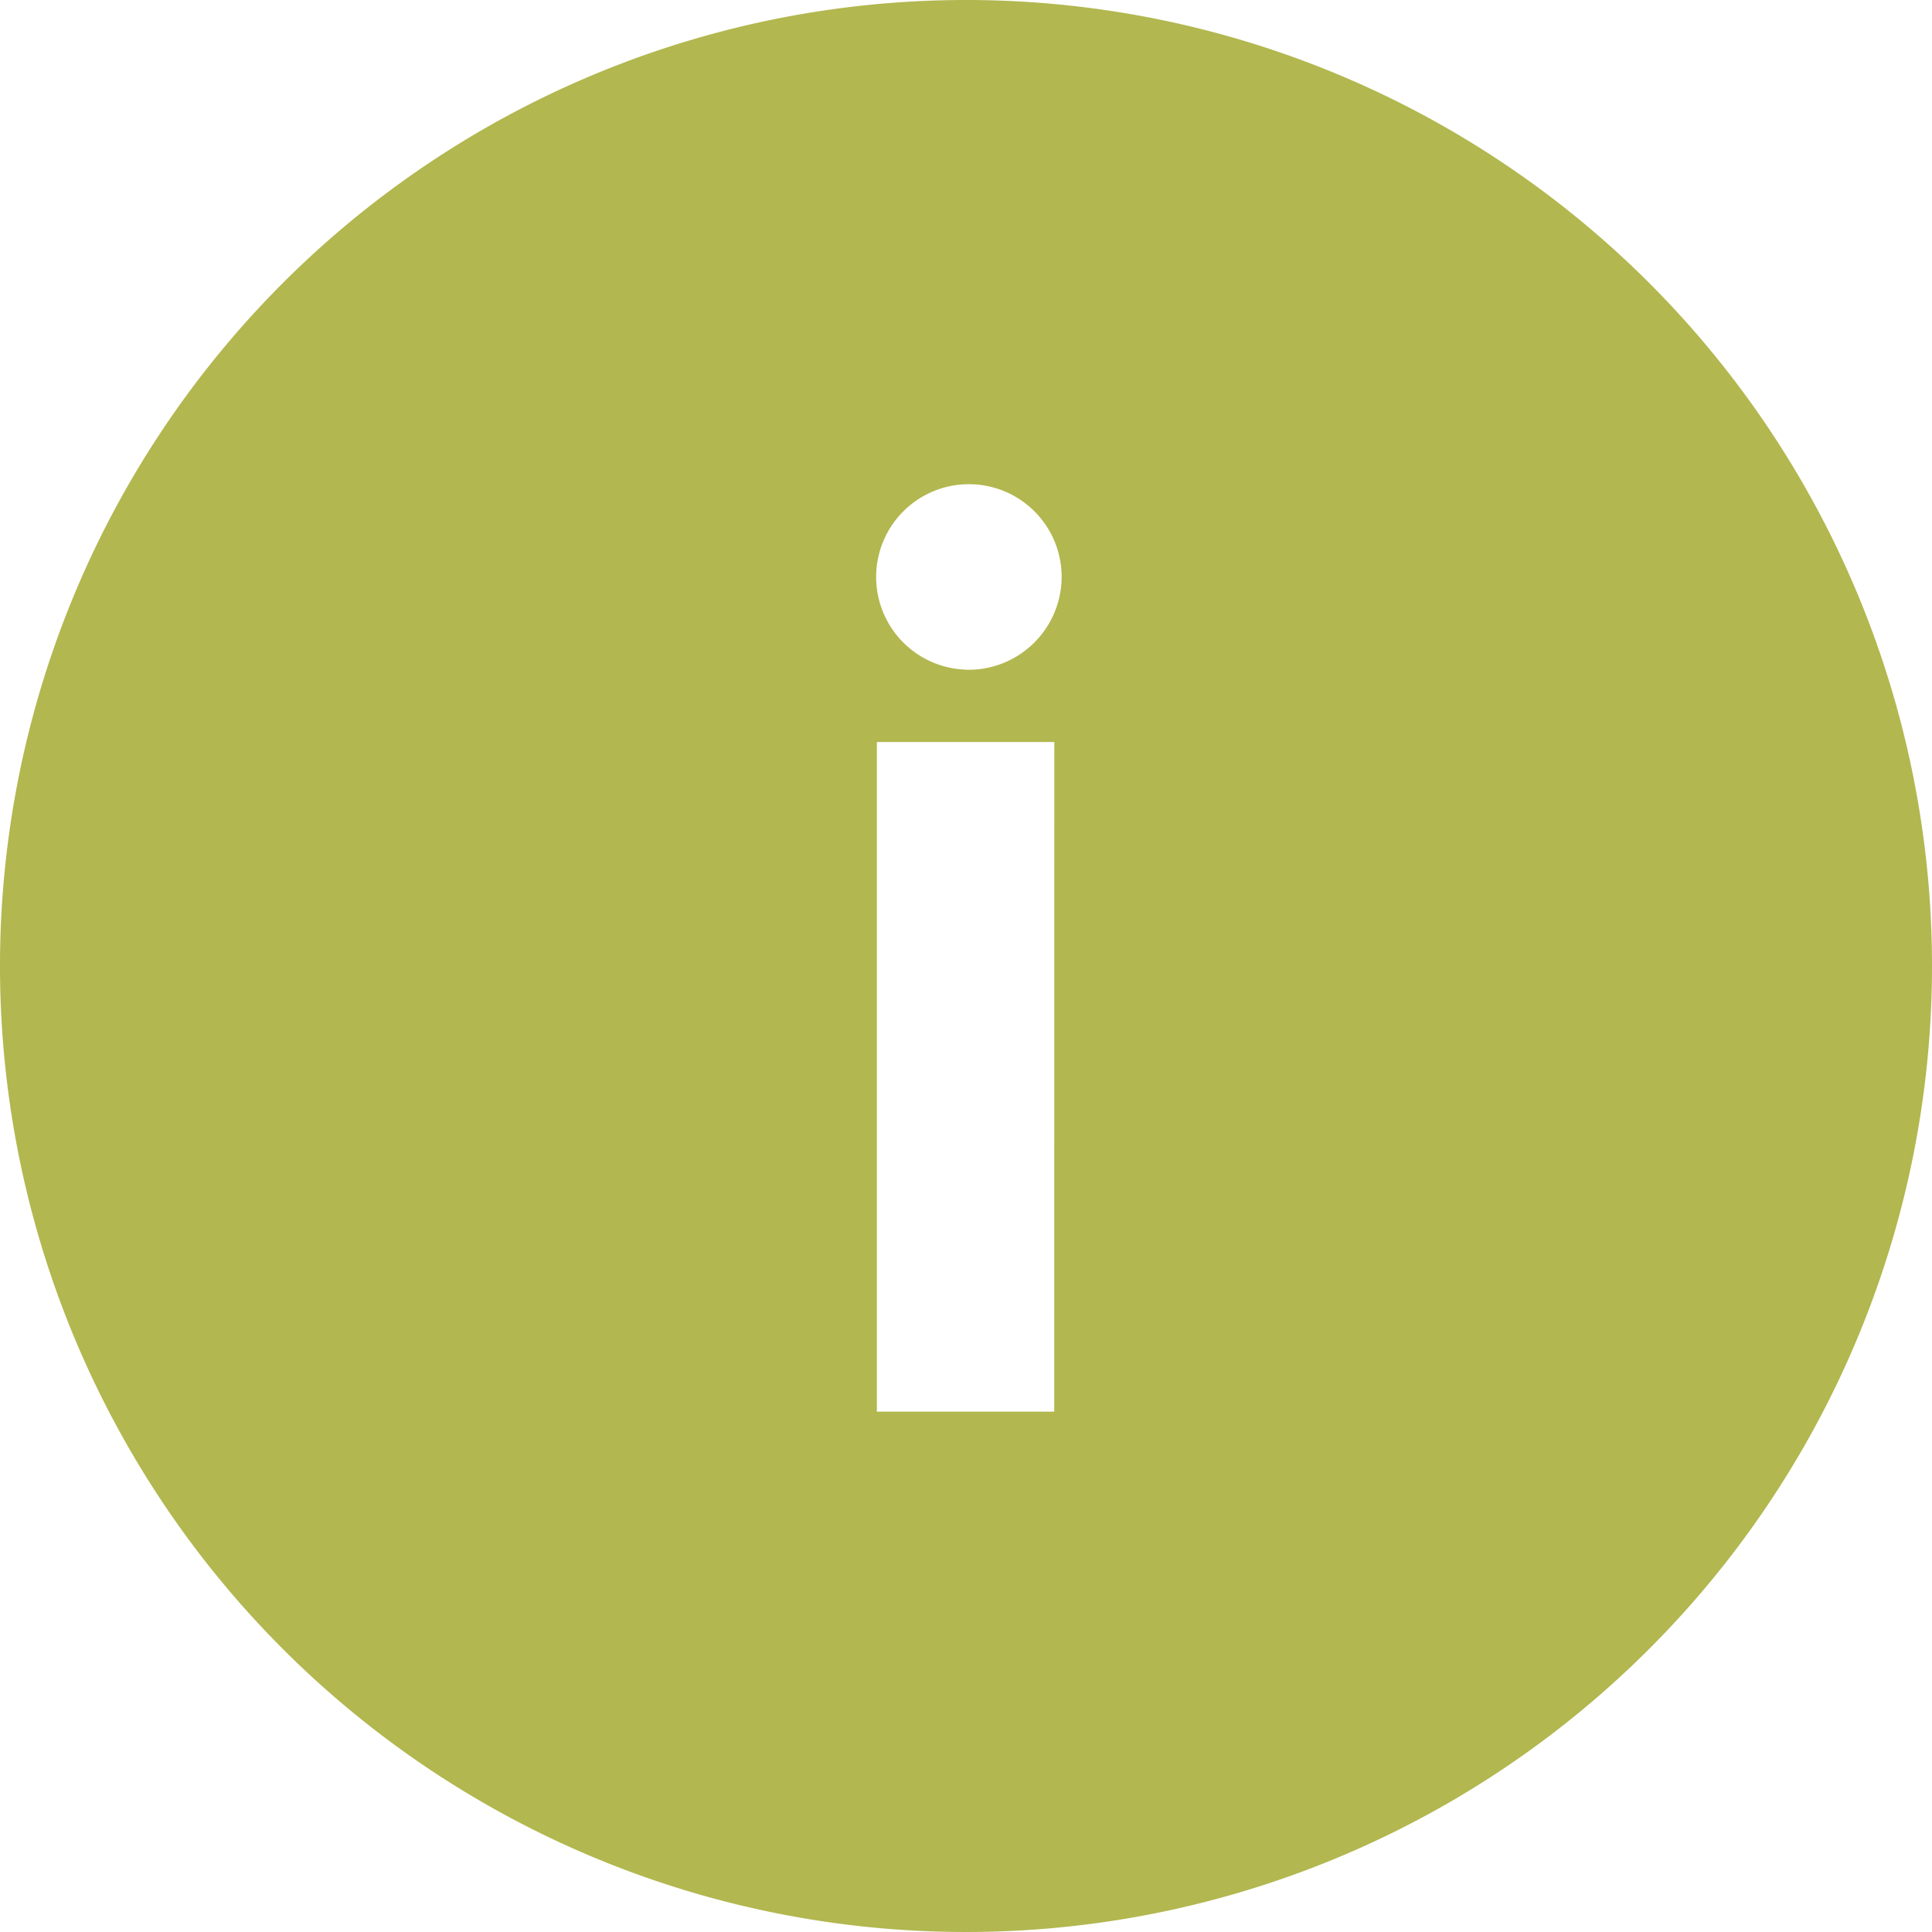 <svg xmlns="http://www.w3.org/2000/svg" width="21.35" height="21.35" viewBox="0 0 21.35 21.35"><path d="M14.05,3.375A10.675,10.675,0,1,0,24.725,14.05,10.673,10.673,0,0,0,14.05,3.375Zm.975,15.6H13.065v-7.4h1.961Zm-.98-8.2a1.025,1.025,0,1,1,1.062-1.026A1.029,1.029,0,0,1,14.045,10.776Z" transform="translate(-3.375 -3.375)" fill="#b2b74f"/></svg>